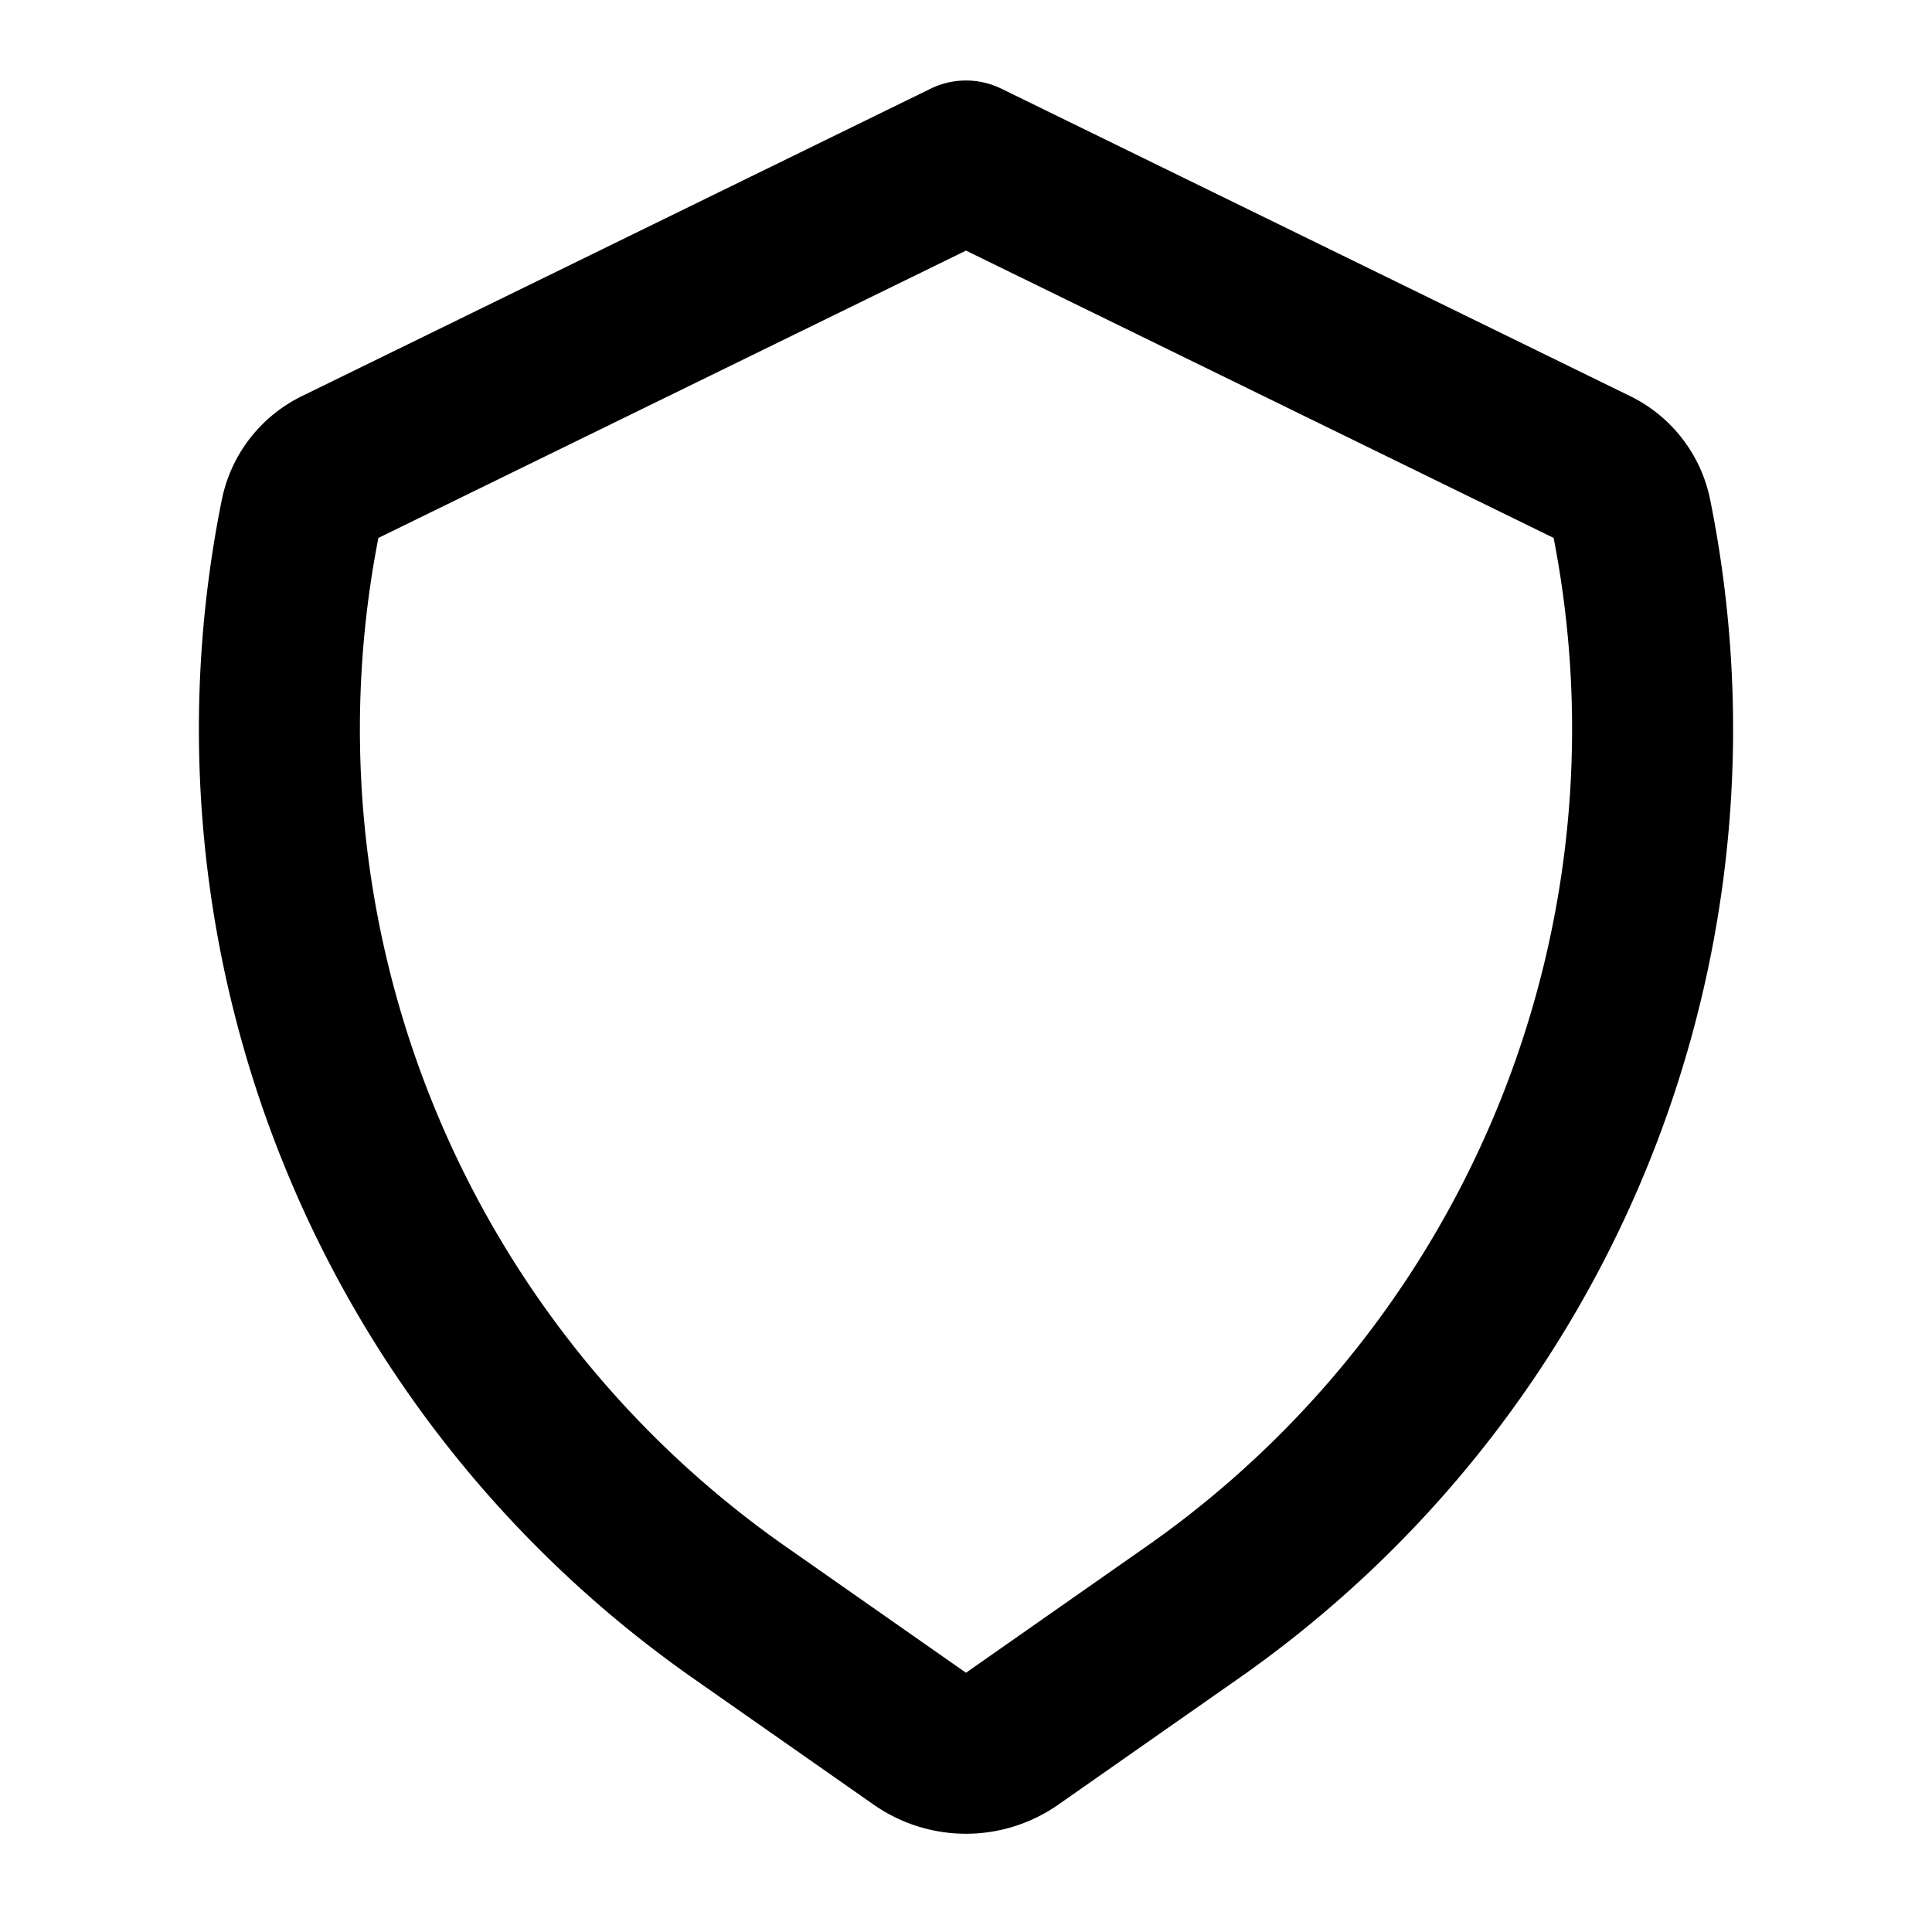 <svg fill="none" xmlns="http://www.w3.org/2000/svg" viewBox="0 0 24 24" width="20" height="20"><path d="M12.573 21.599l2.243-1.57a13.393 13.393 0 005.448-13.624.837.837 0 00-.453-.586L12 2 4.19 5.819a.837.837 0 00-.454.586 13.393 13.393 0 005.448 13.624l2.243 1.57a1 1 0 001.146 0z" stroke="#000" stroke-width="2" stroke-linecap="round" stroke-linejoin="round"/></svg>